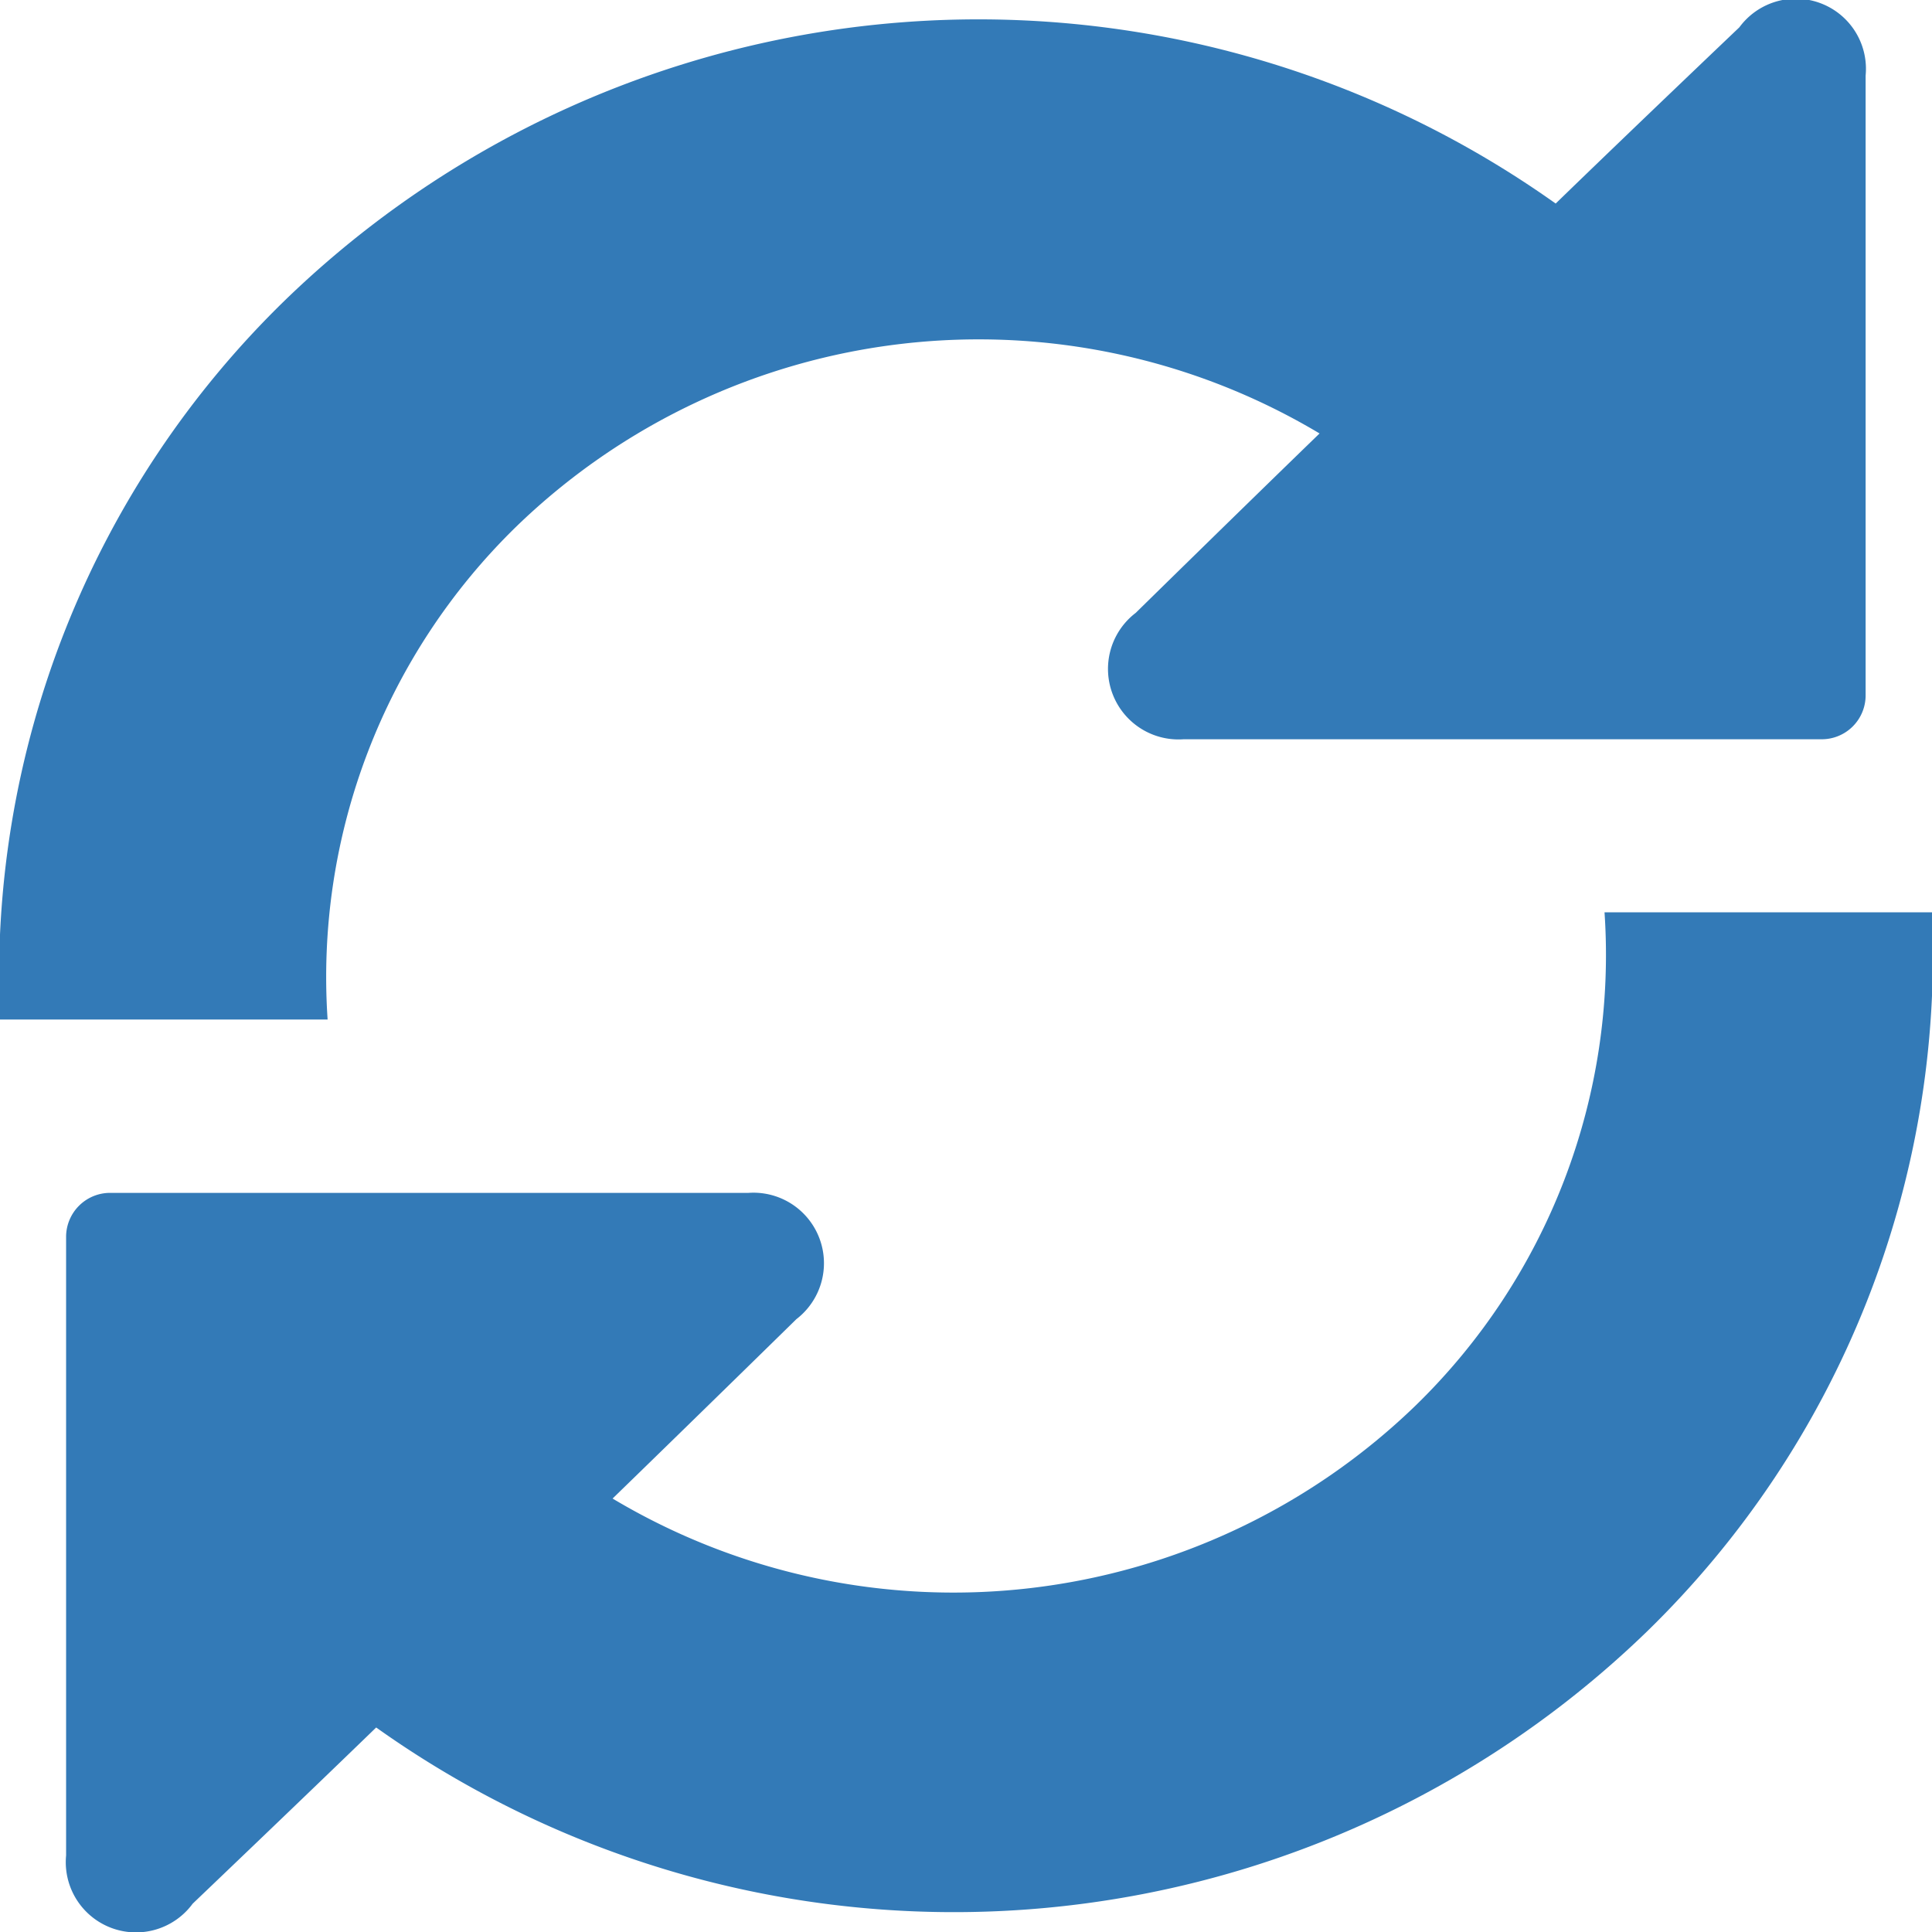 <svg xmlns="http://www.w3.org/2000/svg" width="14" height="14" viewBox="0 0 14 14"><defs><style>.cls-1{fill:#337ab7;fill-rule:evenodd}</style></defs><path id="circlearrows" class="cls-1" d="M163.2 739.357h-4.624a.511.511 0 0 1-.346-.916s.713-.7 1.332-1.3a4.816 4.816 0 0 0-5.82.674 4.557 4.557 0 0 0-1.368 3.573H150a6.841 6.841 0 0 1 2.066-5.213 7.221 7.221 0 0 1 9.207-.7c.543-.527 1.331-1.277 1.331-1.277a.508.508 0 0 1 .915.35v4.488a.318.318 0 0 1-.319.321zm-12.4 3.287h4.624a.511.511 0 0 1 .347.915s-.714.7-1.332 1.3a4.816 4.816 0 0 0 5.819-.674 4.555 4.555 0 0 0 1.369-3.574H164a6.848 6.848 0 0 1-2.067 5.213 7.218 7.218 0 0 1-9.207.694c-.544.527-1.33 1.277-1.33 1.277a.509.509 0 0 1-.917-.35v-4.487a.319.319 0 0 1 .321-.314z" transform="translate(-150 -734)"/></svg>